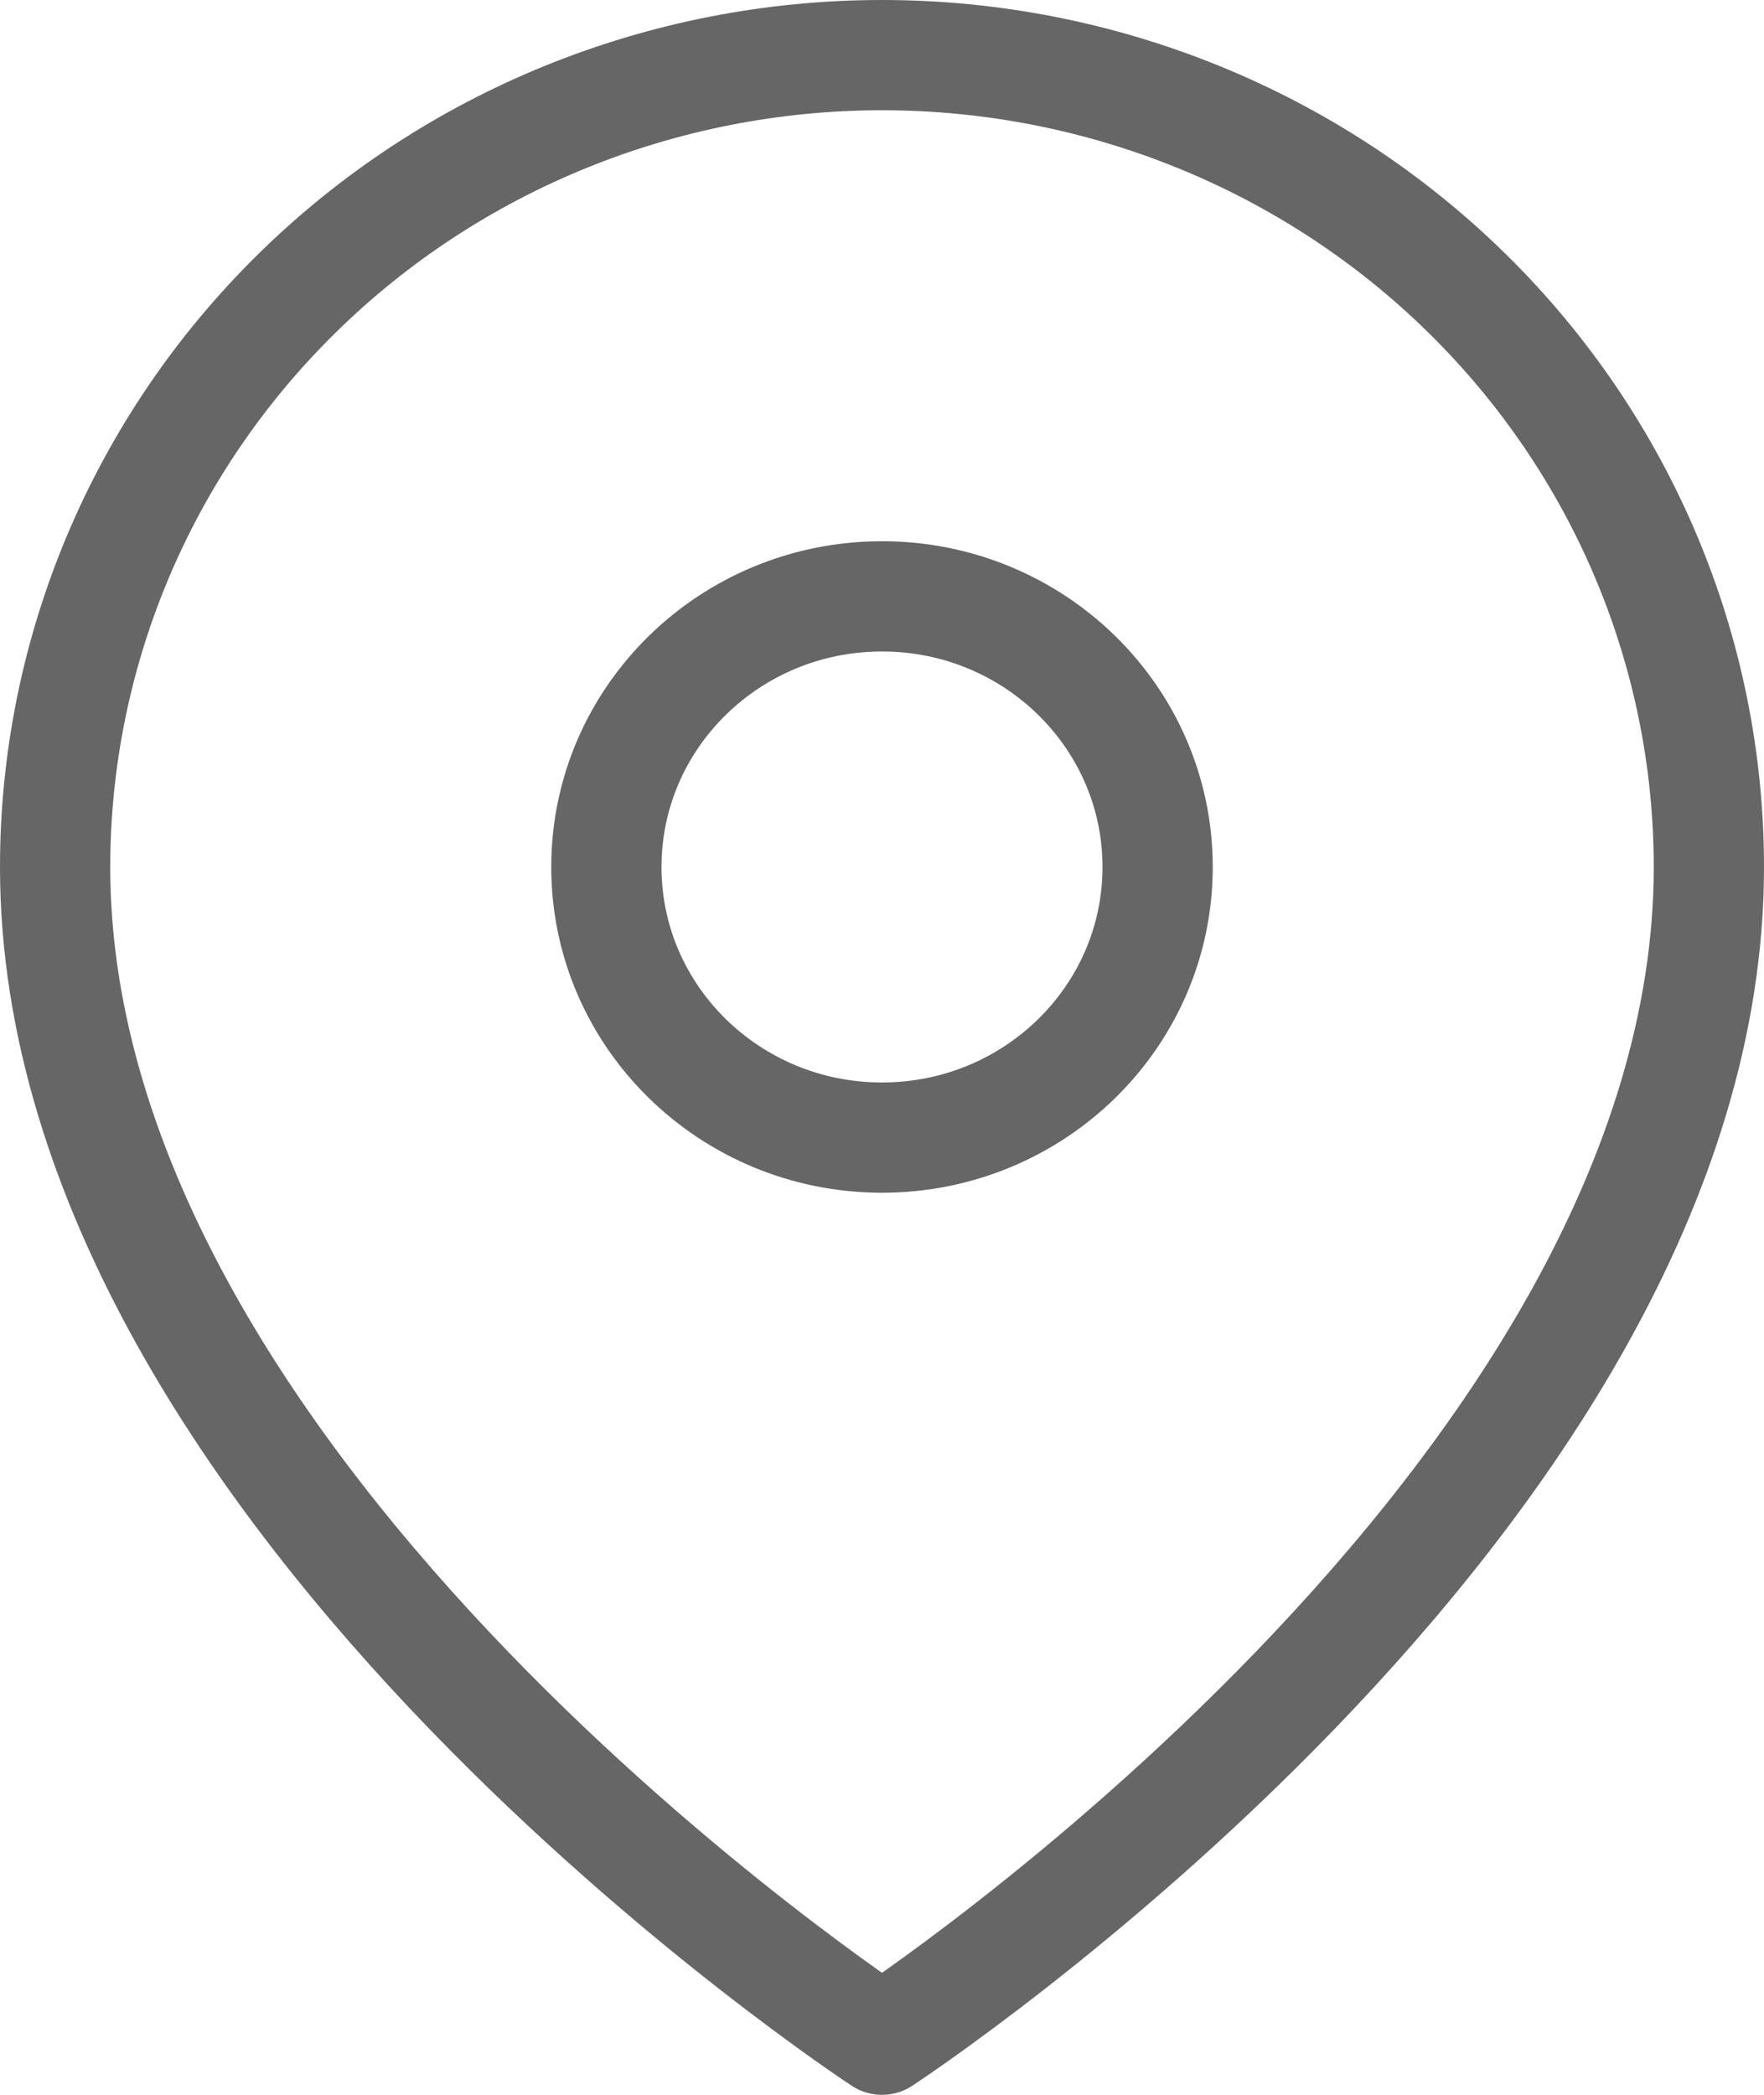 <svg width="16" height="19" viewBox="0 0 16 19" fill="none" xmlns="http://www.w3.org/2000/svg">
<path d="M15.5 7.864C15.5 13.591 8 18.5 8 18.5C8 18.5 0.5 13.591 0.5 7.864C0.5 5.911 1.29 4.038 2.697 2.657C4.103 1.276 6.011 0.5 8 0.5C9.989 0.5 11.897 1.276 13.303 2.657C14.71 4.038 15.5 5.911 15.5 7.864Z" stroke="#666666" stroke-linecap="round" stroke-linejoin="round"/>
<path d="M8 10.318C9.381 10.318 10.5 9.219 10.5 7.864C10.5 6.508 9.381 5.409 8 5.409C6.619 5.409 5.5 6.508 5.5 7.864C5.5 9.219 6.619 10.318 8 10.318Z" stroke="#666666" stroke-linecap="round" stroke-linejoin="round"/>
</svg>

